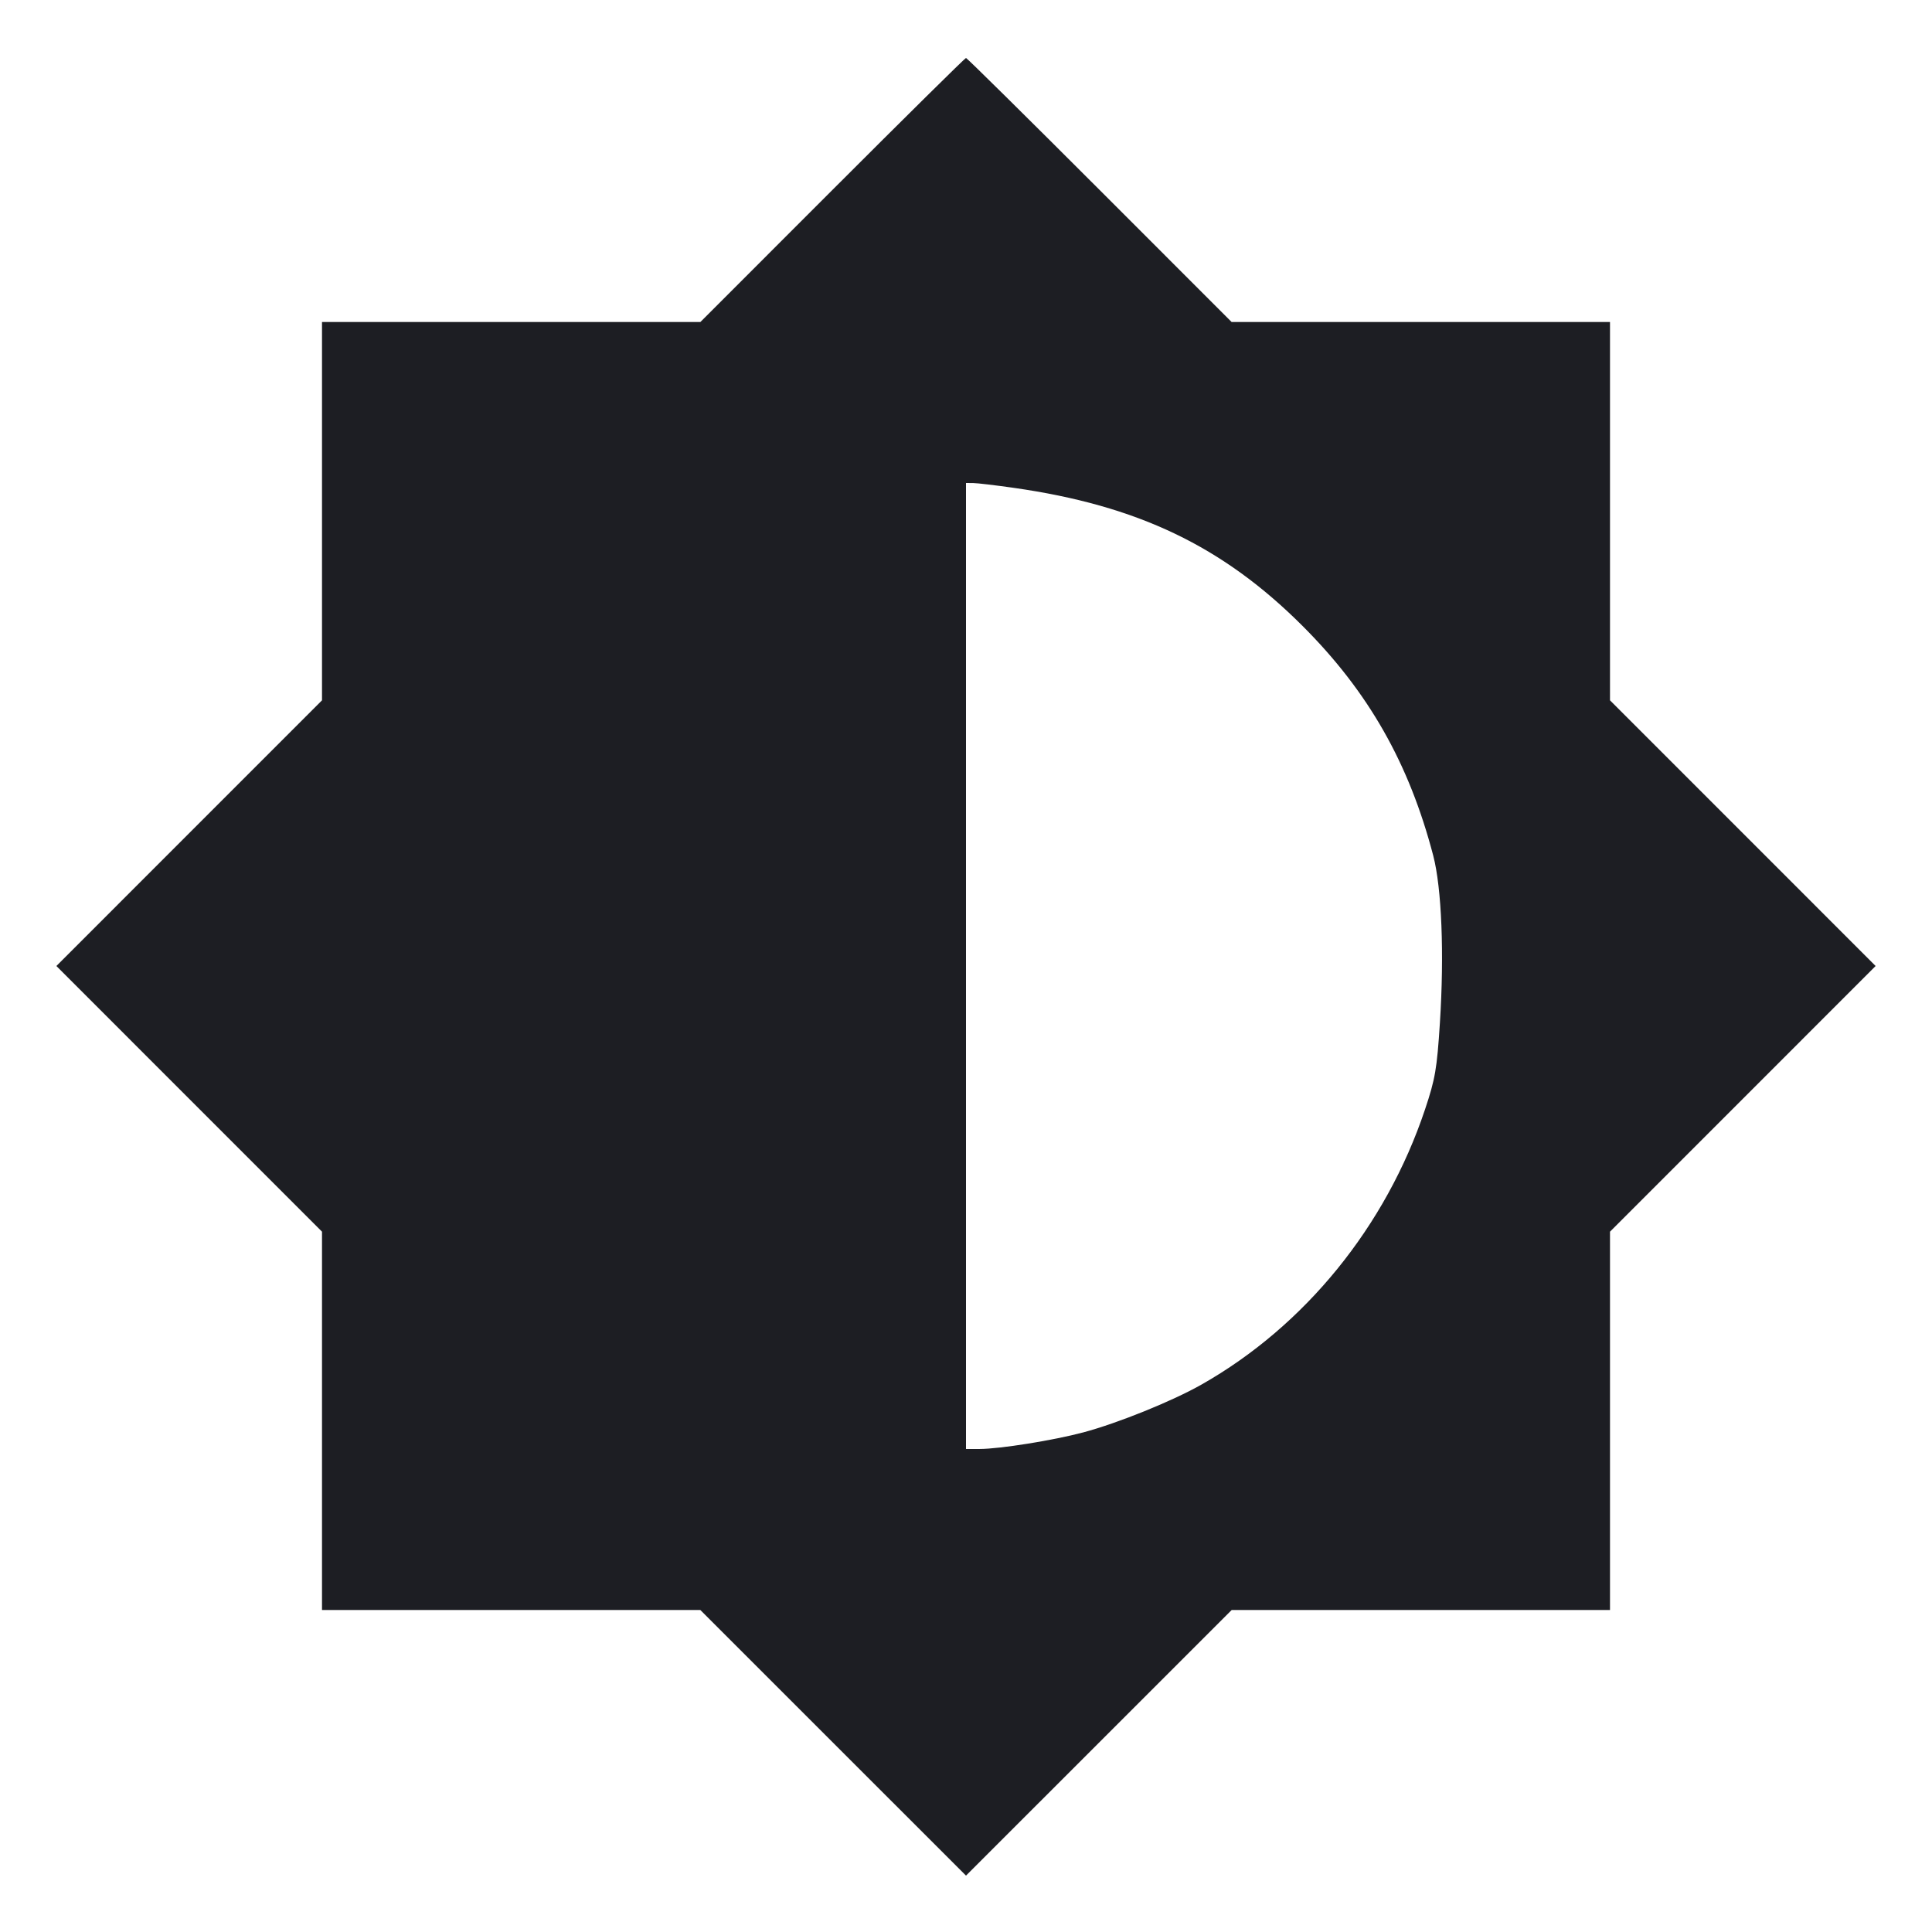 <svg viewBox="0 0 2400 2400" fill="none" xmlns="http://www.w3.org/2000/svg"><path d="M1034.000 236.000 L 870.037 400.000 635.018 400.000 L 400.000 400.000 400.000 634.982 L 400.000 869.964 235.018 1034.982 L 70.036 1200.000 235.018 1365.018 L 400.000 1530.036 400.000 1765.018 L 400.000 2000.000 634.982 2000.000 L 869.964 2000.000 1034.982 2164.982 L 1200.000 2329.964 1365.018 2164.982 L 1530.036 2000.000 1765.018 2000.000 L 2000.000 2000.000 2000.000 1765.018 L 2000.000 1530.036 2164.982 1365.018 L 2329.964 1200.000 2164.982 1034.982 L 2000.000 869.964 2000.000 634.982 L 2000.000 400.000 1764.982 400.000 L 1529.963 400.000 1366.000 236.000 C 1275.820 145.800,1201.120 72.000,1200.000 72.000 C 1198.880 72.000,1124.180 145.800,1034.000 236.000 M1259.214 606.005 C 1413.257 627.902,1519.007 678.483,1618.258 777.740 C 1699.941 859.427,1750.365 948.079,1780.387 1062.786 C 1790.936 1103.089,1794.203 1184.849,1788.695 1270.680 C 1785.022 1327.918,1782.895 1340.290,1770.210 1378.199 C 1721.633 1523.369,1621.056 1647.144,1492.461 1720.012 C 1456.128 1740.600,1388.822 1767.830,1345.823 1779.337 C 1308.907 1789.217,1241.965 1799.942,1217.000 1799.976 L 1200.000 1800.000 1200.000 1200.000 L 1200.000 600.000 1209.000 600.073 C 1213.950 600.114,1236.546 602.783,1259.214 606.005 " fill="#1D1E23" stroke="none" fill-rule="evenodd"/></svg>